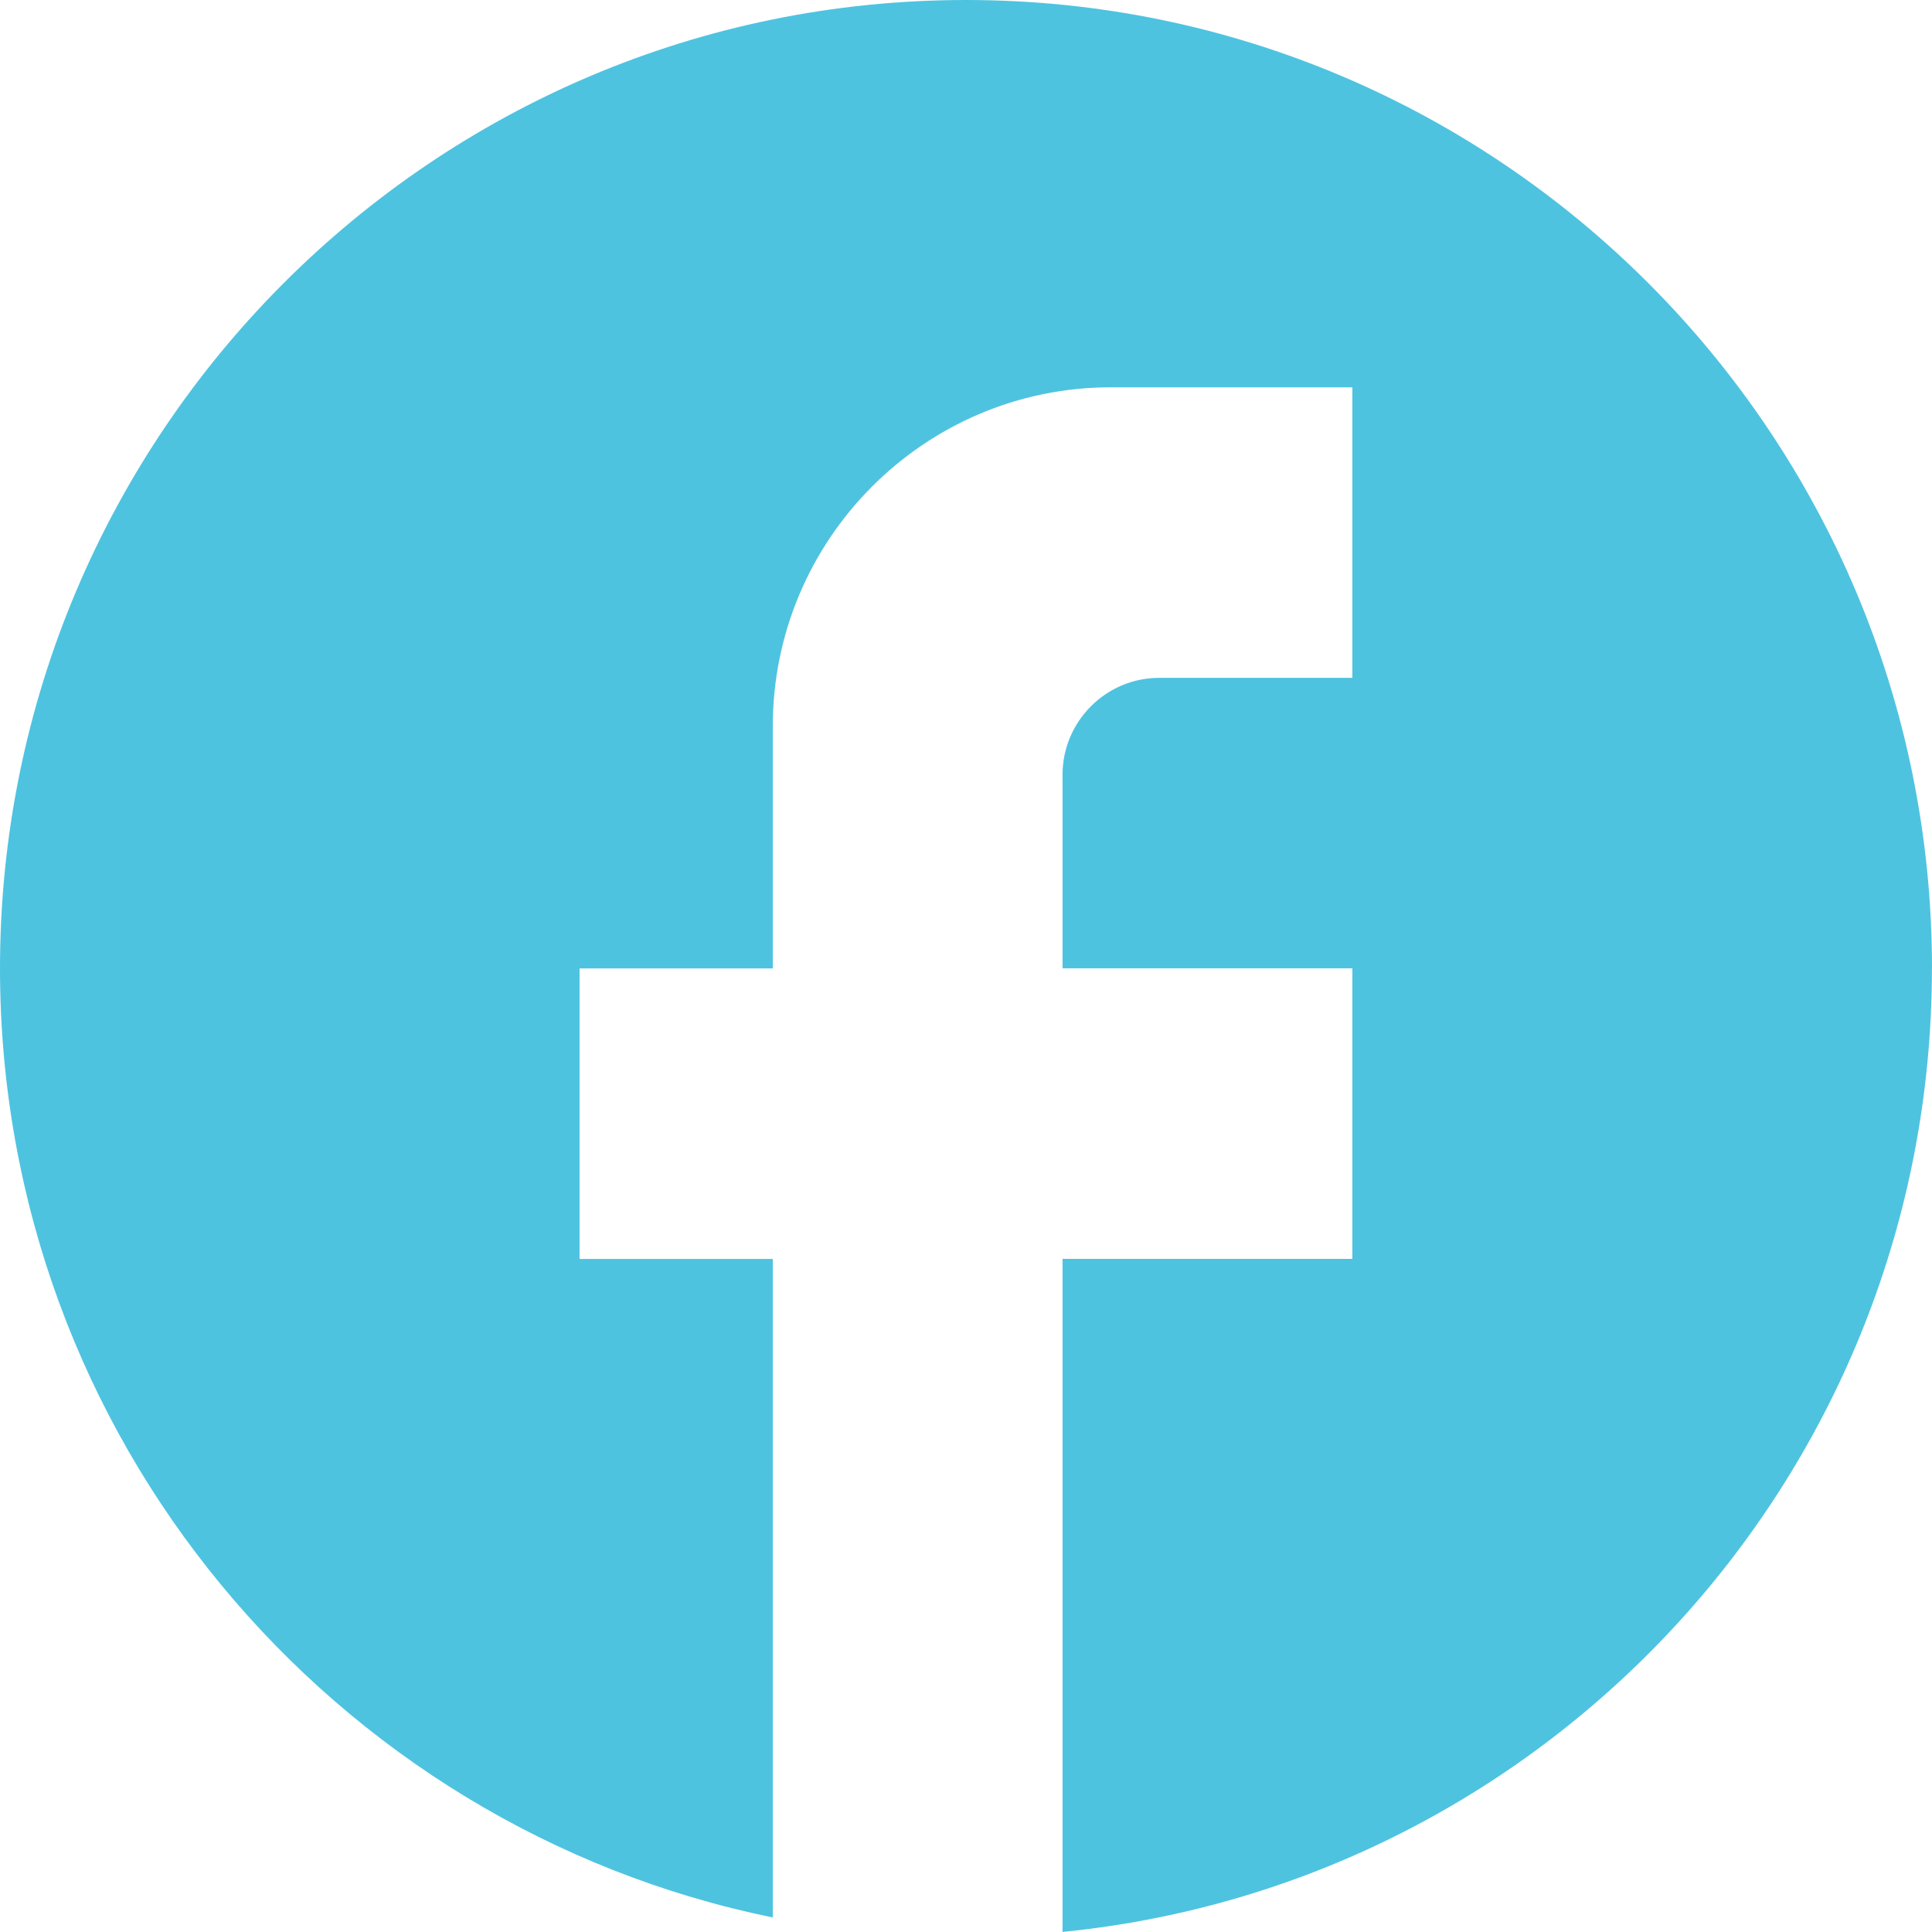 <?xml version="1.0" encoding="UTF-8" standalone="no"?>
<!-- Created with Inkscape (http://www.inkscape.org/) -->

<svg
   width="100"
   height="100"
   viewBox="0 0 26.458 26.458"
   version="1.1"
   id="svg1"
   xml:space="preserve"
   inkscape:version="1.3.2 (091e20ef0f, 2023-11-25)"
   sodipodi:docname="Facebook.svg"
   inkscape:export-filename="Facebook.png"
   inkscape:export-xdpi="96"
   inkscape:export-ydpi="96"
   xmlns:inkscape="http://www.inkscape.org/namespaces/inkscape"
   xmlns:sodipodi="http://sodipodi.sourceforge.net/DTD/sodipodi-0.dtd"
   xmlns="http://www.w3.org/2000/svg"
   xmlns:svg="http://www.w3.org/2000/svg"><sodipodi:namedview
     id="namedview1"
     pagecolor="#ffffff"
     bordercolor="#cccccc"
     borderopacity="1"
     inkscape:showpageshadow="0"
     inkscape:pageopacity="1"
     inkscape:pagecheckerboard="0"
     inkscape:deskcolor="#d1d1d1"
     inkscape:document-units="mm"
     inkscape:zoom="3.462611"
     inkscape:cx="62.380671"
     inkscape:cy="16.172767"
     inkscape:window-width="1920"
     inkscape:window-height="1001"
     inkscape:window-x="0"
     inkscape:window-y="32"
     inkscape:window-maximized="1"
     inkscape:current-layer="layer1" /><defs
     id="defs1" /><g
     inkscape:label="Capa 1"
     inkscape:groupmode="layer"
     id="layer1"
     transform="translate(0,-270.542)"><path
       fill="currentColor"
       d="m 26.458,283.804 c 0,-7.321 -5.927,-13.262 -13.229,-13.262 C 5.927,270.542 0,276.483 0,283.804 c 0,6.419 4.551,11.764 10.583,12.997 v -9.018 H 7.937 v -3.979 h 2.646 v -3.316 c 0,-2.56 2.077,-4.642 4.63,-4.642 h 3.307 v 3.979 h -2.646 c -0.728,0 -1.323,0.597 -1.323,1.326 v 2.652 h 3.969 v 3.979 h -3.969 v 9.217 c 6.681,-0.663 11.906,-6.313 11.906,-13.196"
       id="path1"
       style="stroke-width:1.325;fill:#4ec3e0;fill-opacity:1" /></g></svg>
